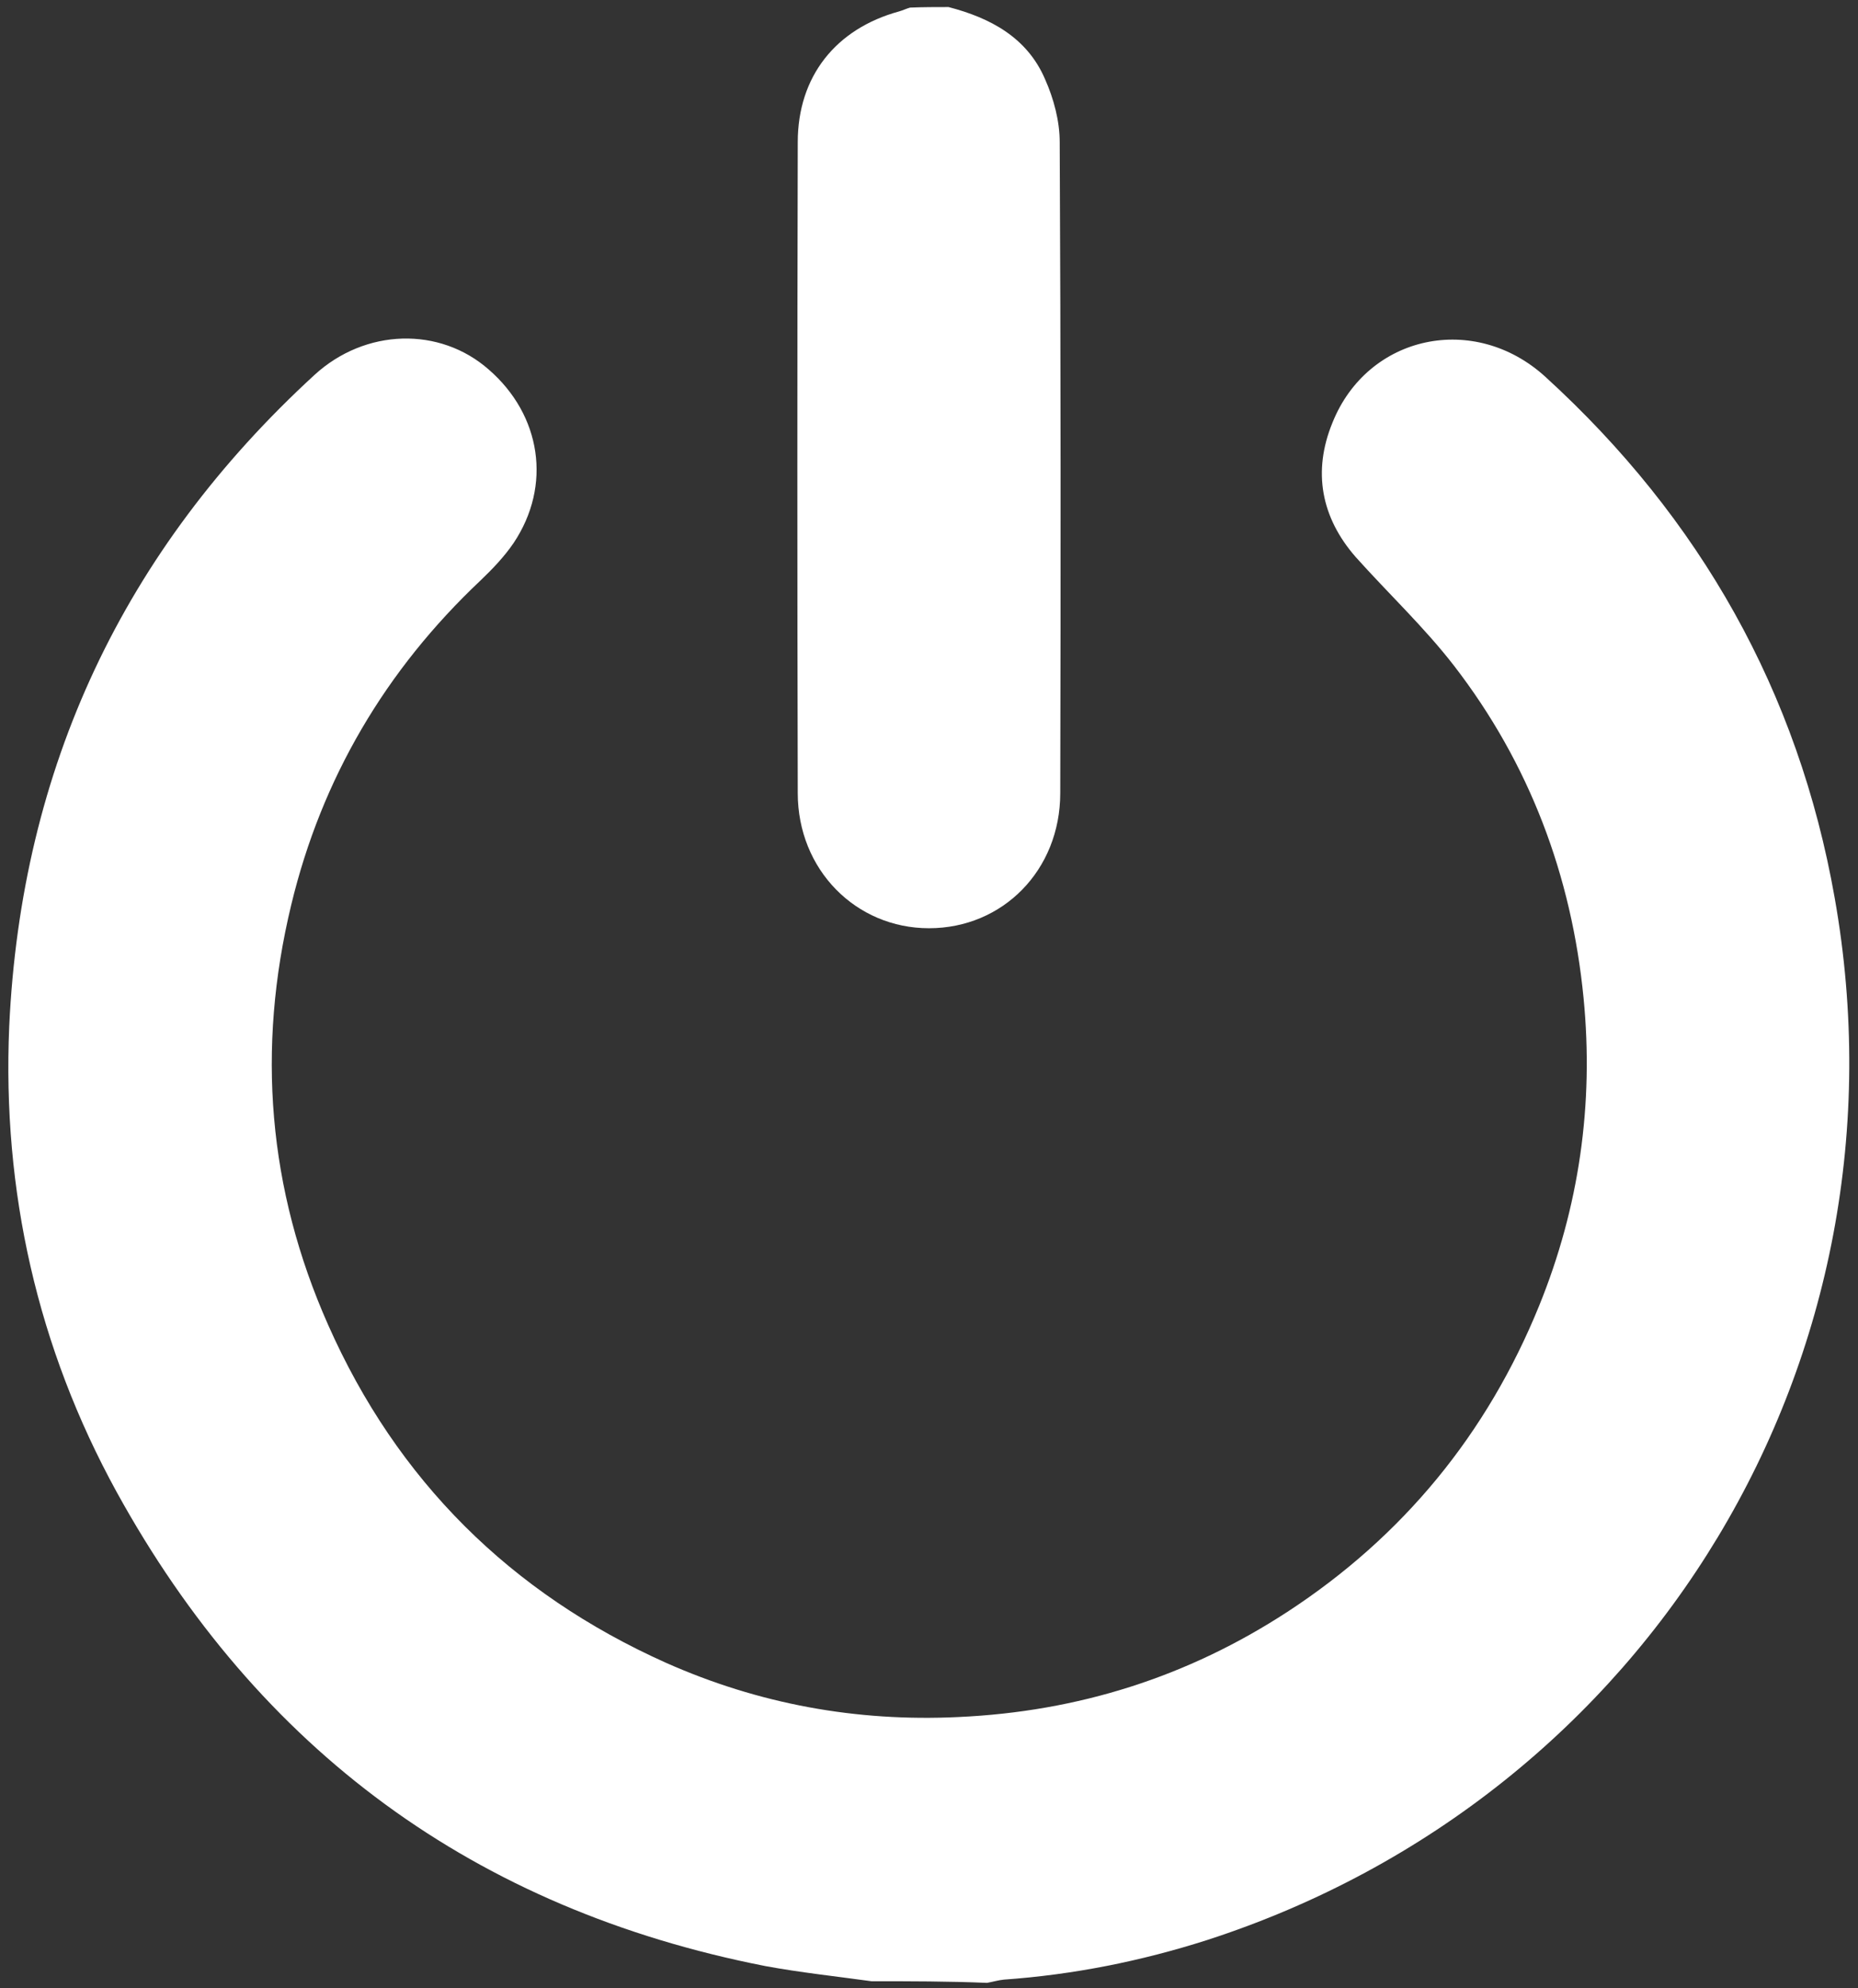 <?xml version="1.0" encoding="utf-8"?>
<!-- Generator: Adobe Illustrator 19.0.0, SVG Export Plug-In . SVG Version: 6.00 Build 0)  -->
<svg version="1.1" id="Layer_1" xmlns="http://www.w3.org/2000/svg" xmlns:xlink="http://www.w3.org/1999/xlink" x="0px" y="0px"
	 viewBox="0 0 342.6 366.5" style="enable-background:new 0 0 342.6 366.5;" xml:space="preserve">
<rect x="0" y="0" width="342.6" height="366.5" fill="#333333" stroke="none"/>
<style type="text/css">
	.st0{fill:#FFFFFF;}
</style>
<g id="XMLID_2_">
	<path id="XMLID_16_" class="st0" d="M160.7,365.2c-6.5-0.9-13.1-1.6-19.6-2.8C87.6,351.9,47.7,322.6,21.5,275
		C6.9,248.4,0.4,219.5,1.7,189.2C3.9,141.5,22.8,101.4,58,69.1c9.4-8.6,23.1-8.9,32.1-1c9.7,8.4,11.7,21.4,4.6,32
		c-1.7,2.5-3.9,4.8-6.1,6.9c-17.5,16.5-29.3,36.5-34.9,59.8c-6.4,26.5-4.3,52.4,6.8,77.4c12.7,28.7,33.7,49.5,62.3,62.3
		c17.1,7.6,35.1,10.9,53.9,10c22.1-1,42.3-7.4,60.7-19.4c21.3-13.9,36.8-32.8,46.4-56.4c7.4-18.2,10.1-37.2,8.2-56.7
		c-2.2-22.6-10-43.3-23.9-61.3c-5.5-7.1-12.1-13.3-18.1-20c-6.4-7.3-8-15.8-4.3-24.8c6.5-16.2,26.2-20.4,39.3-8.4
		c28.5,26,46.6,58,53.3,96c15,84.6-33.9,165.6-115.7,192.1c-12.2,3.9-24.7,6.4-37.5,7.3c-1,0.1-2,0.4-3.1,0.6
		C174.9,365.2,167.8,365.2,160.7,365.2z"/>
	<path id="XMLID_15_" class="st0" d="M174.9,1.3c7.7,2,14.5,5.6,17.8,13.3c1.6,3.6,2.7,7.7,2.7,11.6c0.2,40,0.2,80,0.1,120
		c0,14.2-10.6,24.9-24.2,24.9c-13.5,0-24.2-10.8-24.2-24.9c-0.1-40-0.1-80,0-120c0-12.1,7-20.9,18.7-24.1c0.7-0.2,1.3-0.5,2-0.7
		C170.2,1.3,172.6,1.3,174.9,1.3z"/>
</g>
</svg>
